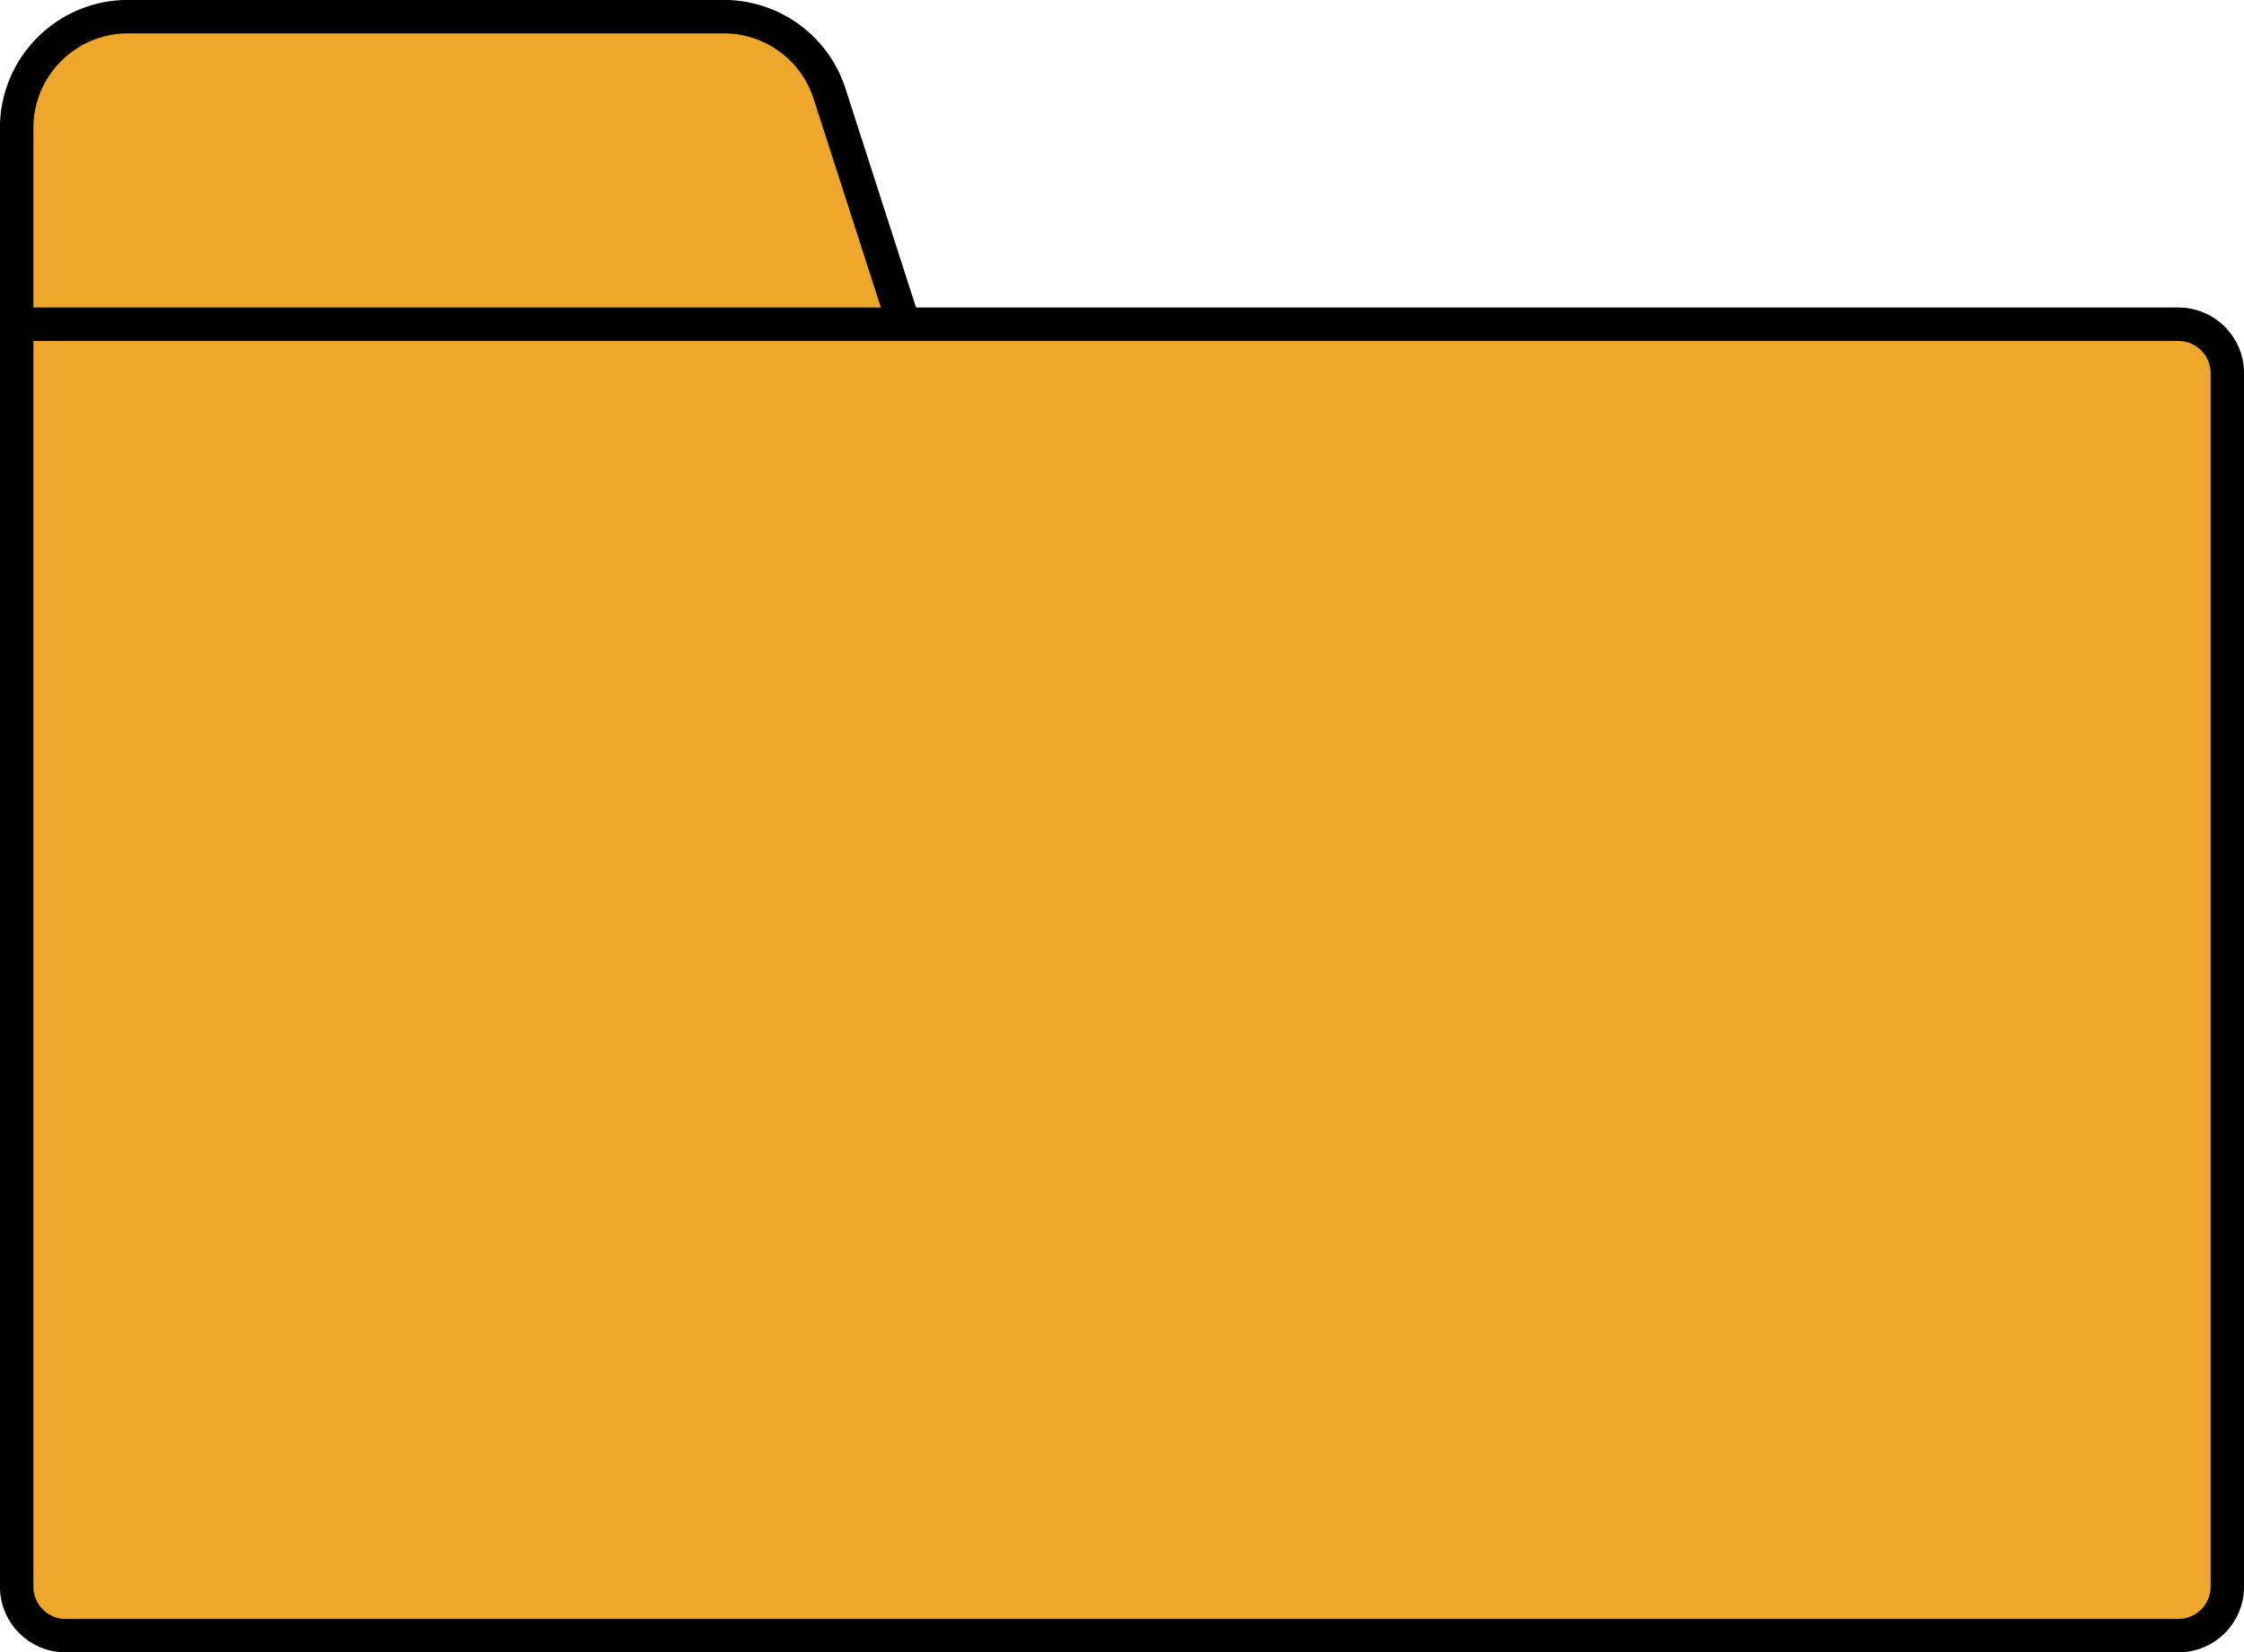 <?xml version="1.0" encoding="UTF-8"?>
<svg id="Camada_2" data-name="Camada 2" xmlns="http://www.w3.org/2000/svg" viewBox="0 0 105.25 77.51">
  <defs>
    <style>
      .cls-1 {
        fill: #eda72b;
        stroke: #000;
        stroke-miterlimit: 10;
        stroke-width: 1.57px;
      }
    </style>
  </defs>
  <g id="Camada_1-2" data-name="Camada 1">
    <g>
      <path class="cls-1" d="M.78,18.1V6.01C.78,3.12,3.12.78,6.01.78h27.93c2.27,0,4.28,1.46,4.97,3.62l4.41,13.69H.78Z"/>
      <path class="cls-1" d="M.78,15.21h101.39c1.27,0,2.3,1.03,2.3,2.3v56.93c0,1.27-1.03,2.3-2.3,2.3H3.08c-1.27,0-2.3-1.03-2.3-2.3V15.21h0Z"/>
    </g>
  </g>
</svg>